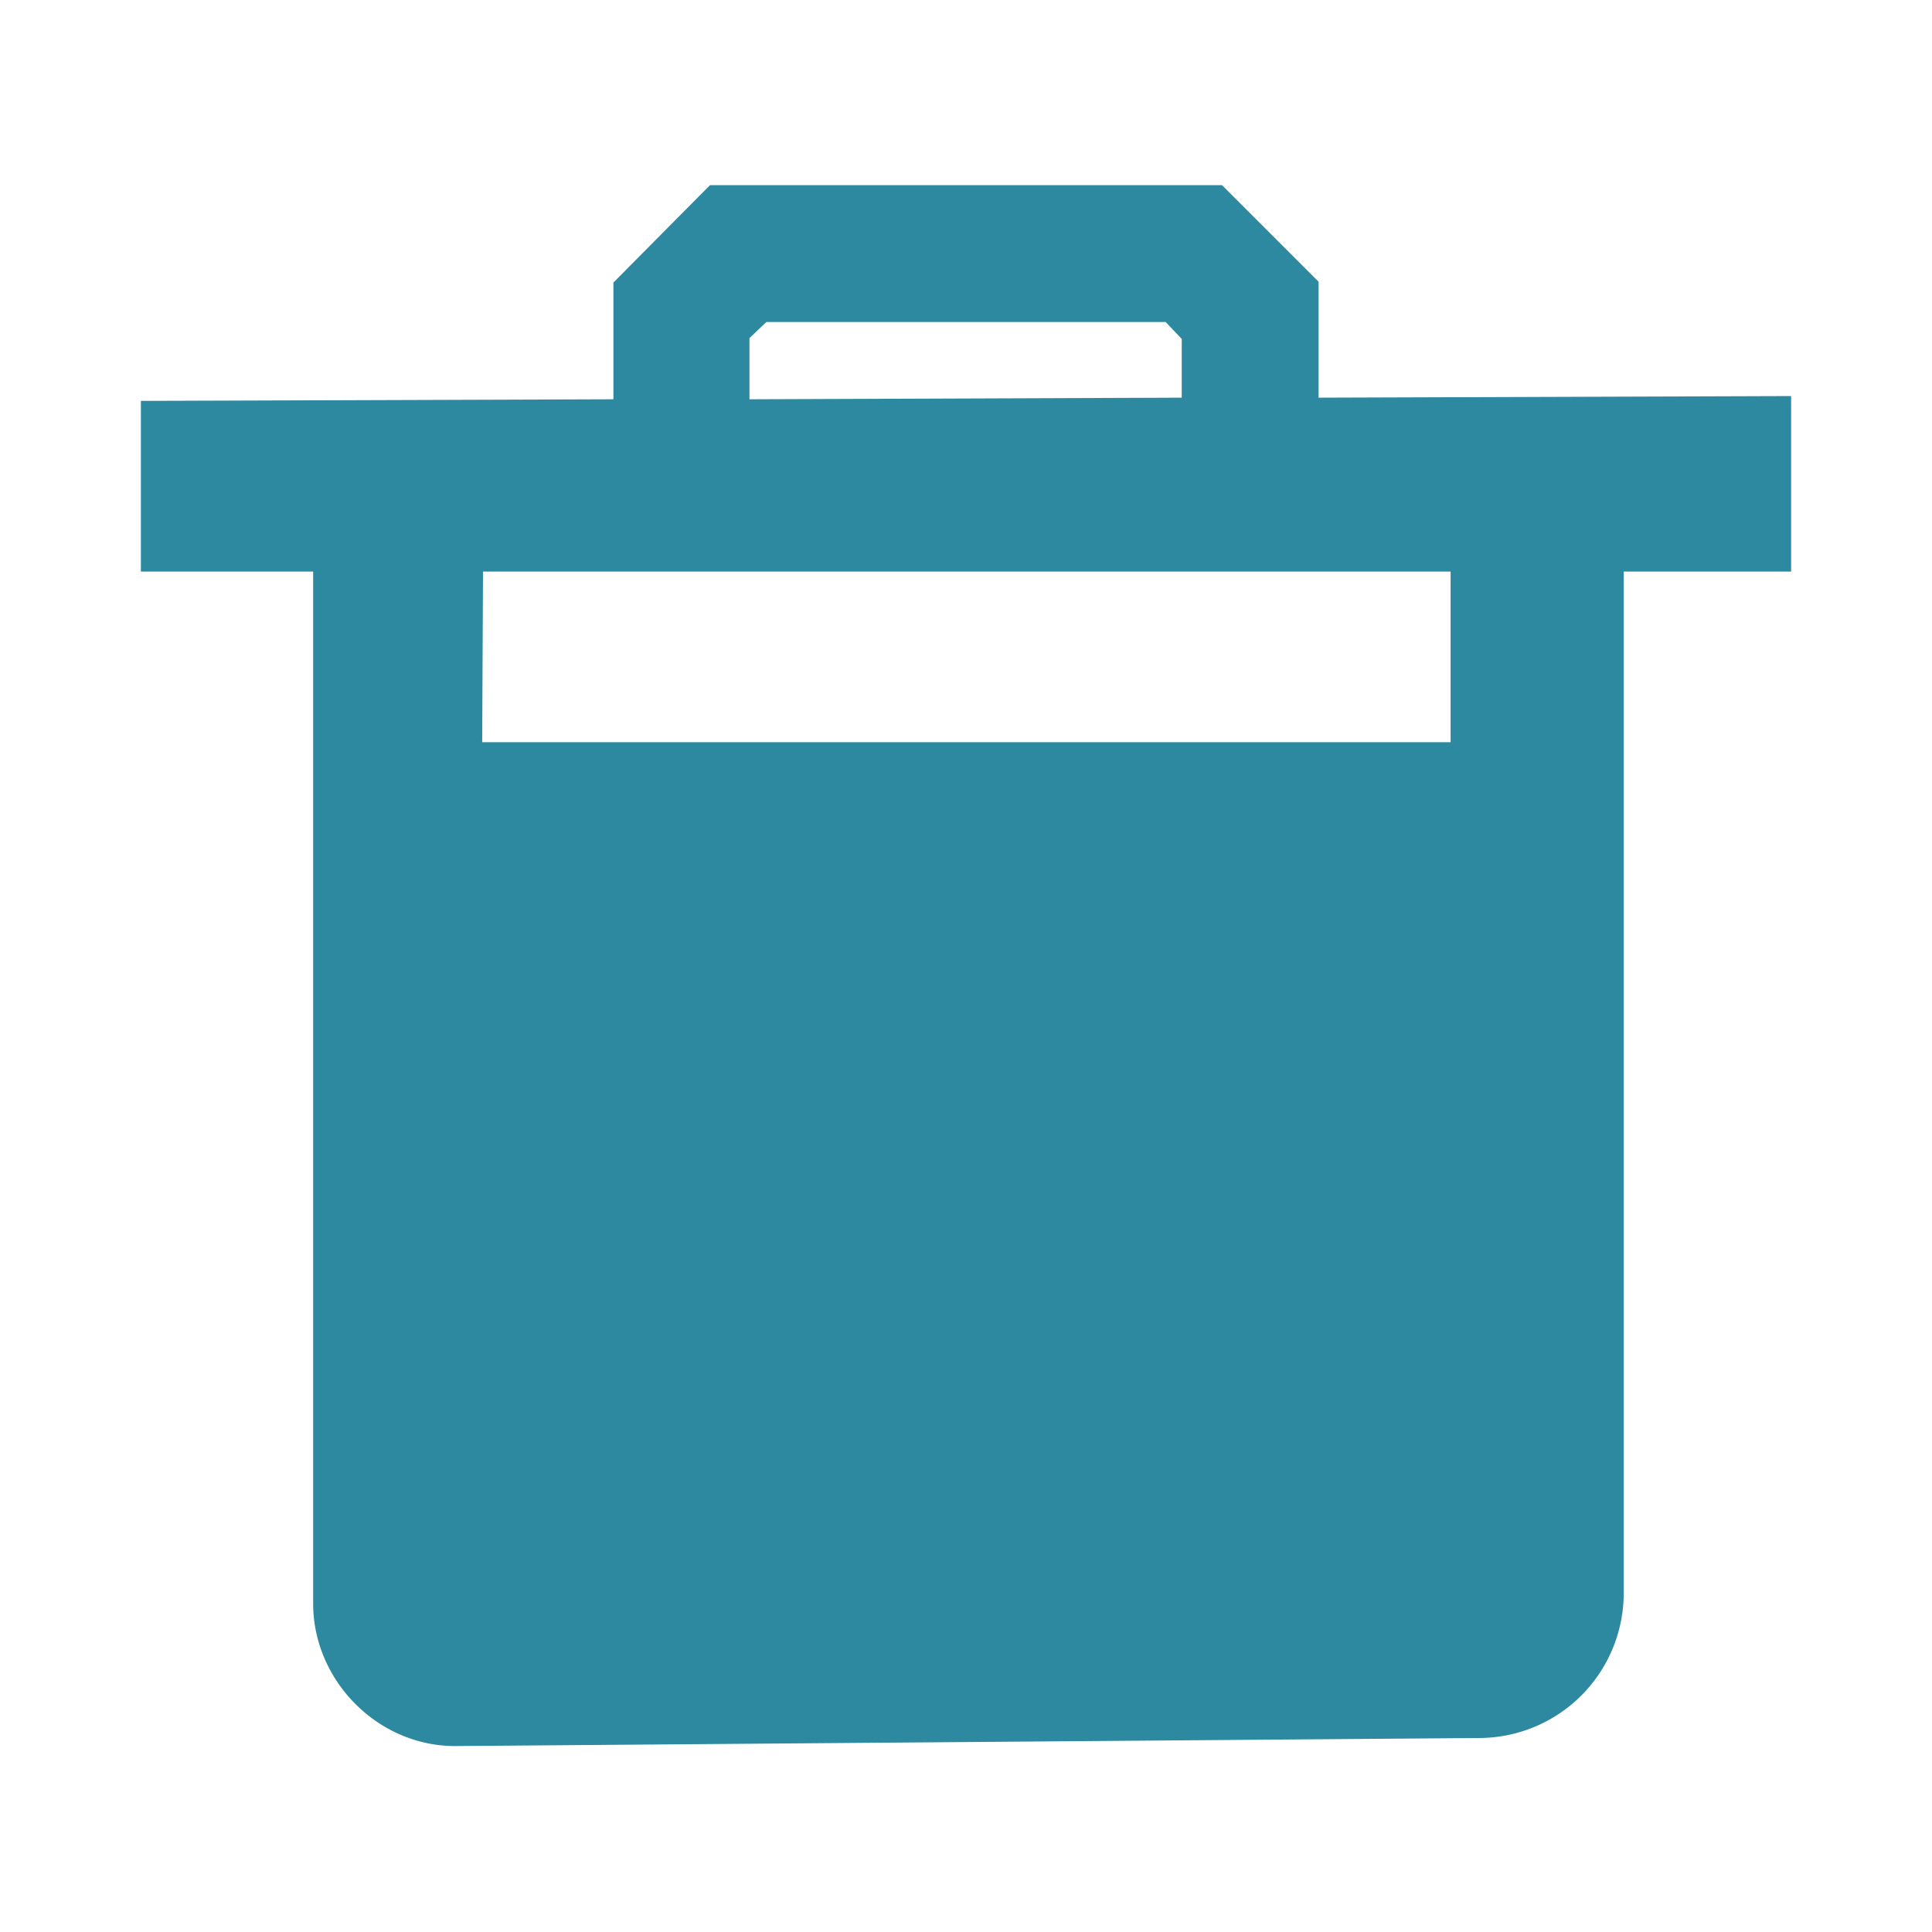 <?xml version="1.0" encoding="UTF-8" standalone="no"?>
<svg
   xmlns:dc="http://purl.org/dc/elements/1.1/"
   xmlns:cc="http://creativecommons.org/ns#"
   xmlns:rdf="http://www.w3.org/1999/02/22-rdf-syntax-ns#"
   xmlns:svg="http://www.w3.org/2000/svg"
   xmlns="http://www.w3.org/2000/svg"
   xmlns:sodipodi="http://sodipodi.sourceforge.net/DTD/sodipodi-0.dtd"
   xmlns:inkscape="http://www.inkscape.org/namespaces/inkscape"
   width="24"
   height="24"
   version="1.1"
   id="svg4"
   sodipodi:docname="mail-outbox.svg"
   inkscape:version="0.92.4 (5da689c313, 2019-01-14)">
  <defs
     id="defs8" />
  <sodipodi:namedview
     pagecolor="#ffffff"
     bordercolor="#666666"
     borderopacity="1"
     objecttolerance="10"
     gridtolerance="10"
     guidetolerance="10"
     inkscape:pageopacity="0"
     inkscape:pageshadow="2"
     inkscape:window-width="1078"
     inkscape:window-height="480"
     id="namedview6"
     showgrid="false"
     inkscape:zoom="9.8333333"
     inkscape:cx="-0.81355932"
     inkscape:cy="12"
     inkscape:window-x="0"
     inkscape:window-y="28"
     inkscape:window-maximized="0"
     inkscape:current-layer="svg4" />
  <path
     style="color:#000000;font-weight:400;line-height:normal;font-family:sans-serif;font-variant-ligatures:normal;font-variant-position:normal;font-variant-caps:normal;font-variant-numeric:normal;font-variant-alternates:normal;font-feature-settings:normal;text-indent:0;text-align:start;text-decoration:none;text-decoration-line:none;text-decoration-style:solid;text-decoration-color:#000000;text-transform:none;text-orientation:mixed;white-space:normal;shape-padding:0;overflow:visible;isolation:auto;mix-blend-mode:normal;fill:#2c89a0;fill-rule:evenodd"
     d="M 8.82,2.3 7.62,3.51 V 4.96 L 1.75,4.98 V 7.1 h 2.14 v 12.82 c 0,0.96 0.81,1.78 1.78,1.77 l 12.72,-0.1 a 1.8,1.8 0 0 0 1.78,-1.77 V 7.1 h 2.08 V 4.92 L 16.38,4.94 V 3.5 L 15.18,2.3 Z M 9.52,4 h 4.96 l 0.2,0.21 V 4.94 L 9.31,4.96 V 4.2 Z M 6,7.1 H 18.02 V 9.22 H 5.99 Z"
     font-weight="400"
     overflow="visible"
     id="path2"
     inkscape:connector-curvature="0" />
</svg>
